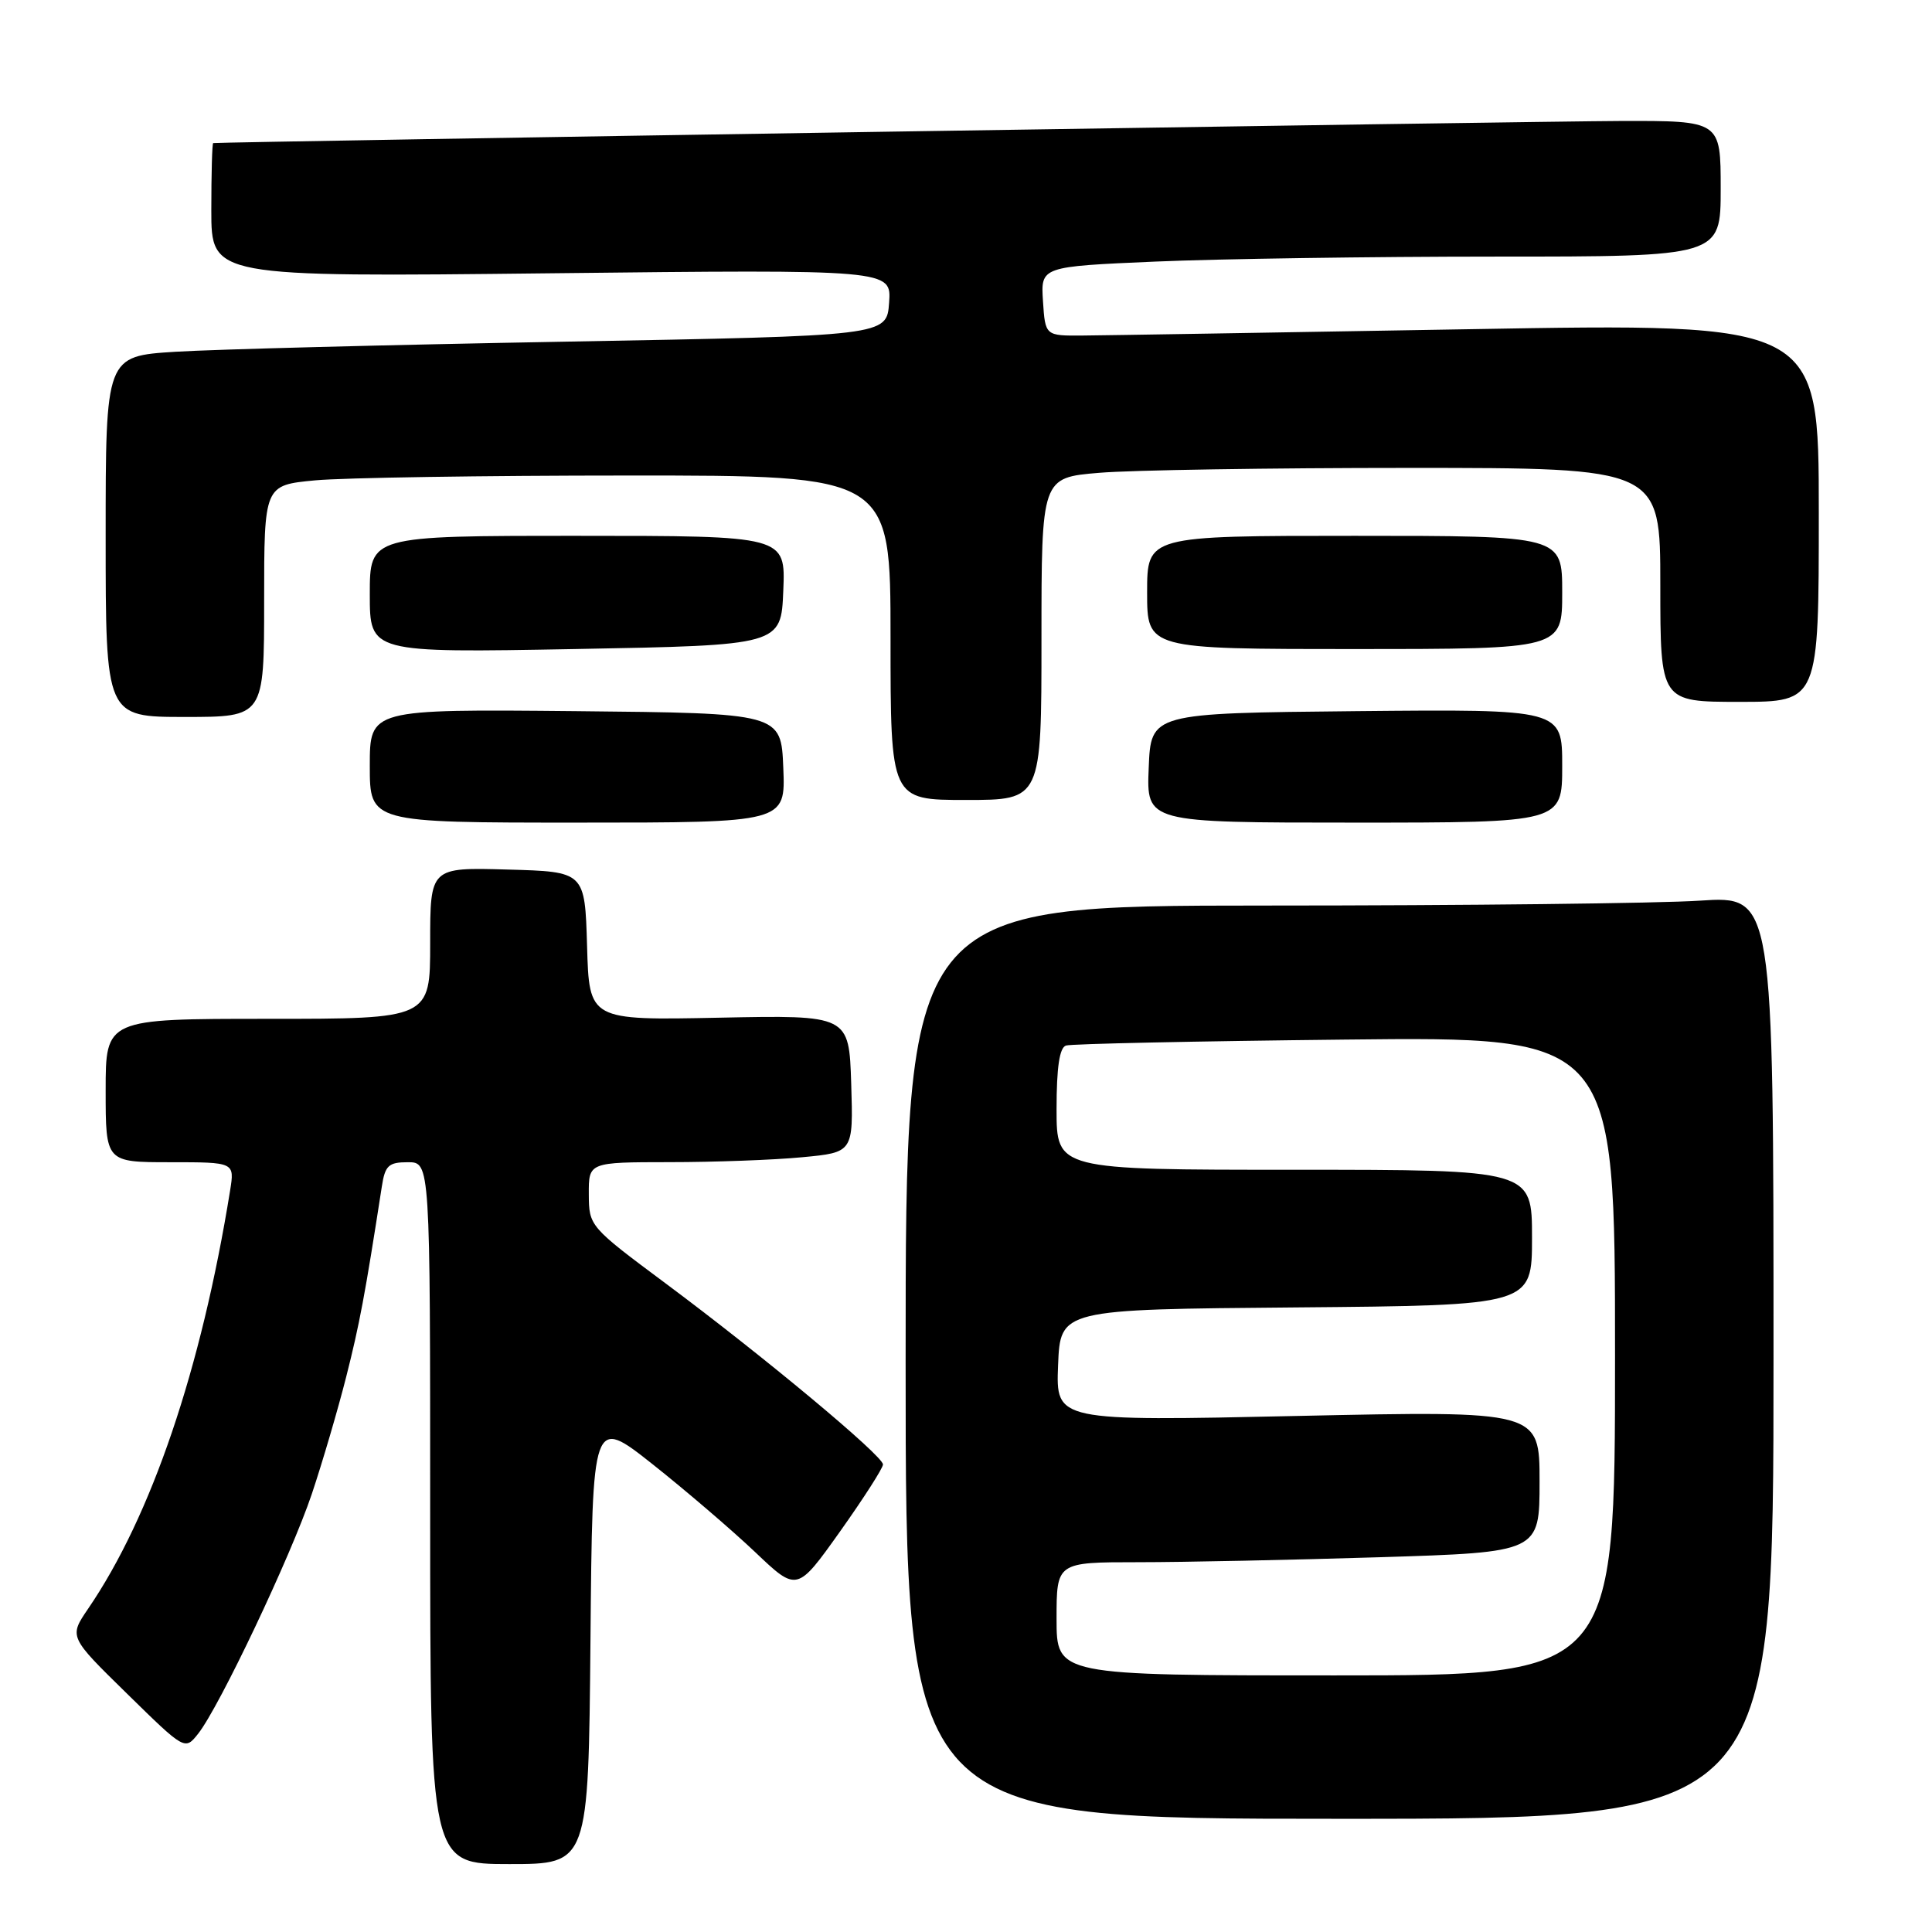 <?xml version="1.0" encoding="UTF-8" standalone="no"?>
<!DOCTYPE svg PUBLIC "-//W3C//DTD SVG 1.1//EN" "http://www.w3.org/Graphics/SVG/1.1/DTD/svg11.dtd" >
<svg xmlns="http://www.w3.org/2000/svg" xmlns:xlink="http://www.w3.org/1999/xlink" version="1.1" viewBox="0 0 256 256">
 <g >
 <path fill="currentColor"
d=" M 78.24 217.35 C 78.50 187.71 78.50 187.71 86.50 194.04 C 90.90 197.53 97.00 202.76 100.06 205.66 C 105.61 210.94 105.61 210.94 111.31 202.93 C 114.44 198.52 117.00 194.53 117.00 194.05 C 117.00 192.90 101.20 179.74 88.27 170.11 C 78.11 162.55 78.04 162.47 78.02 158.25 C 78.00 154.00 78.00 154.00 88.75 153.99 C 94.66 153.99 102.55 153.70 106.29 153.34 C 113.07 152.70 113.07 152.70 112.79 143.60 C 112.50 134.50 112.50 134.50 95.29 134.85 C 78.07 135.20 78.07 135.20 77.79 125.35 C 77.50 115.50 77.50 115.50 67.25 115.22 C 57.00 114.93 57.00 114.93 57.00 124.97 C 57.00 135.00 57.00 135.00 35.50 135.00 C 14.00 135.00 14.00 135.00 14.00 144.50 C 14.00 154.00 14.00 154.00 22.55 154.00 C 31.09 154.00 31.09 154.00 30.49 157.75 C 26.67 181.44 20.05 200.93 11.66 213.19 C 9.14 216.89 9.14 216.89 16.82 224.41 C 24.50 231.94 24.50 231.94 26.26 229.72 C 29.08 226.15 38.56 206.16 41.32 197.95 C 42.71 193.80 44.76 186.83 45.87 182.45 C 47.64 175.46 48.35 171.70 50.59 157.25 C 51.02 154.43 51.48 154.00 54.05 154.00 C 57.00 154.00 57.00 154.00 57.00 200.50 C 57.00 247.00 57.00 247.00 67.49 247.00 C 77.97 247.00 77.97 247.00 78.24 217.35 Z  M 235.00 179.85 C 235.00 118.70 235.00 118.70 225.25 119.34 C 219.89 119.70 194.01 119.99 167.75 119.99 C 120.00 120.00 120.00 120.00 120.00 180.50 C 120.00 241.00 120.00 241.00 177.50 241.00 C 235.00 241.00 235.00 241.00 235.00 179.85 Z  M 103.79 101.75 C 103.50 94.50 103.50 94.50 76.25 94.23 C 49.00 93.97 49.00 93.97 49.00 101.48 C 49.00 109.00 49.00 109.00 76.54 109.00 C 104.09 109.00 104.09 109.00 103.79 101.75 Z  M 207.00 101.48 C 207.00 93.97 207.00 93.97 179.75 94.23 C 152.50 94.50 152.50 94.50 152.21 101.75 C 151.91 109.00 151.91 109.00 179.46 109.00 C 207.00 109.00 207.00 109.00 207.00 101.48 Z  M 138.00 84.65 C 138.00 63.29 138.00 63.29 145.65 62.65 C 149.86 62.29 168.31 62.00 186.65 62.00 C 220.00 62.00 220.00 62.00 220.00 77.50 C 220.00 93.00 220.00 93.00 230.50 93.00 C 241.00 93.00 241.00 93.00 241.00 67.91 C 241.00 42.81 241.00 42.81 194.75 43.62 C 169.31 44.06 146.25 44.44 143.50 44.46 C 138.50 44.50 138.50 44.50 138.20 39.91 C 137.90 35.32 137.90 35.32 153.11 34.66 C 161.47 34.30 181.75 34.00 198.16 34.00 C 228.00 34.00 228.00 34.00 228.00 25.00 C 228.00 16.00 228.00 16.00 214.75 16.03 C 204.13 16.06 29.16 18.80 28.25 18.96 C 28.11 18.98 28.00 22.99 28.00 27.86 C 28.00 36.71 28.00 36.71 73.06 36.21 C 118.13 35.71 118.13 35.71 117.81 40.11 C 117.50 44.50 117.50 44.50 75.00 45.27 C 51.62 45.69 28.34 46.29 23.25 46.61 C 14.00 47.19 14.00 47.19 14.00 71.09 C 14.00 95.00 14.00 95.00 24.50 95.00 C 35.00 95.00 35.00 95.00 35.00 79.64 C 35.00 64.29 35.00 64.29 41.75 63.65 C 45.46 63.30 64.14 63.01 83.25 63.01 C 118.00 63.00 118.00 63.00 118.00 84.50 C 118.00 106.00 118.00 106.00 128.00 106.00 C 138.00 106.00 138.00 106.00 138.00 84.65 Z  M 103.79 78.25 C 104.09 71.00 104.09 71.00 76.54 71.00 C 49.00 71.00 49.00 71.00 49.00 78.75 C 49.00 86.50 49.00 86.50 76.25 86.00 C 103.50 85.50 103.50 85.50 103.79 78.25 Z  M 207.00 78.50 C 207.00 71.00 207.00 71.00 179.50 71.00 C 152.00 71.00 152.00 71.00 152.00 78.50 C 152.00 86.00 152.00 86.00 179.50 86.00 C 207.00 86.00 207.00 86.00 207.00 78.50 Z  M 140.00 214.50 C 140.00 207.00 140.00 207.00 150.84 207.00 C 156.80 207.00 171.20 206.70 182.84 206.34 C 204.00 205.68 204.00 205.68 204.00 196.31 C 204.00 186.93 204.00 186.93 171.95 187.62 C 139.91 188.32 139.91 188.32 140.20 180.91 C 140.50 173.50 140.50 173.50 171.75 173.24 C 203.00 172.97 203.00 172.97 203.00 163.99 C 203.00 155.00 203.00 155.00 171.50 155.00 C 140.00 155.00 140.00 155.00 140.00 146.97 C 140.00 141.42 140.39 138.81 141.25 138.54 C 141.94 138.31 158.59 137.96 178.25 137.75 C 214.00 137.36 214.00 137.36 214.00 179.68 C 214.00 222.00 214.00 222.00 177.00 222.00 C 140.00 222.00 140.00 222.00 140.00 214.50 Z "/>
</g>
</svg>